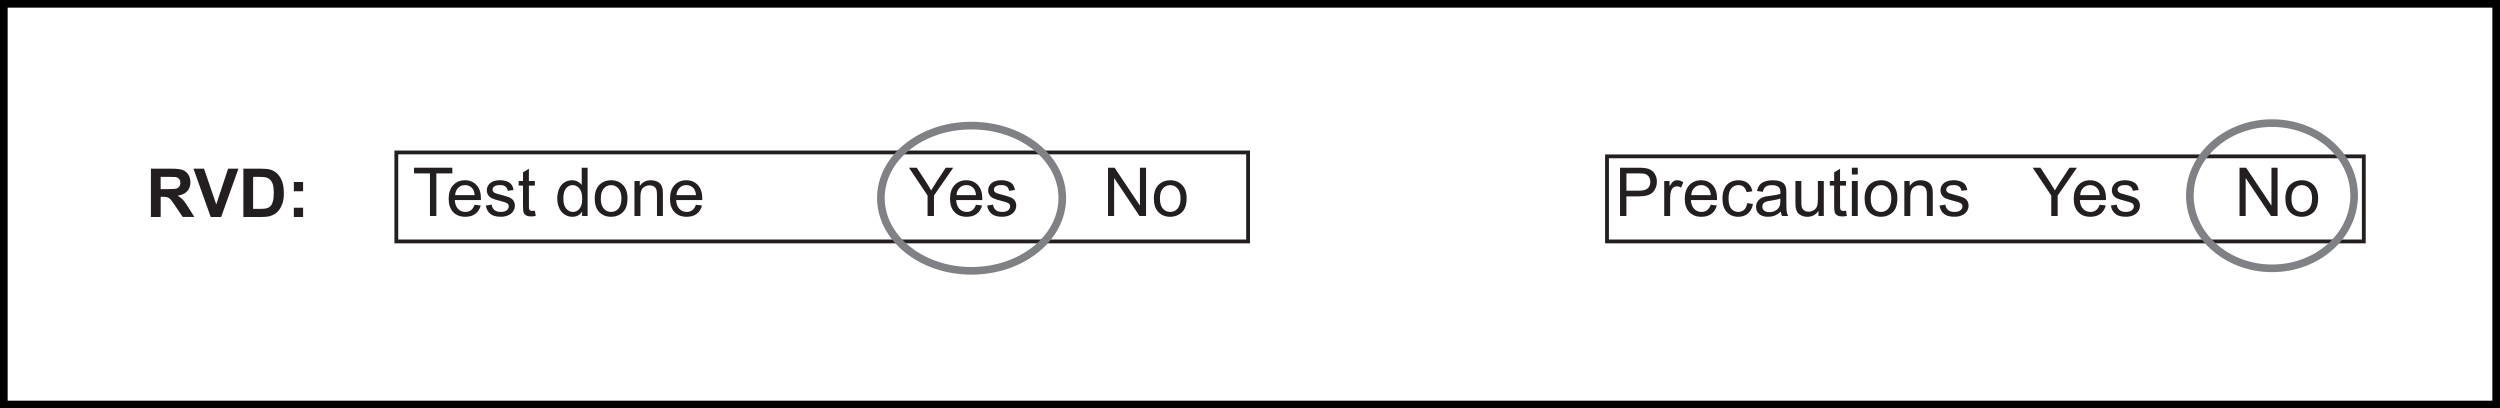 <?xml version="1.0" encoding="utf-8"?>
<!-- Generator: Adobe Illustrator 15.1.0, SVG Export Plug-In . SVG Version: 6.00 Build 0)  -->
<!DOCTYPE svg PUBLIC "-//W3C//DTD SVG 1.1//EN" "http://www.w3.org/Graphics/SVG/1.1/DTD/svg11.dtd">
<svg version="1.1" id="Layer_1" xmlns="http://www.w3.org/2000/svg" xmlns:xlink="http://www.w3.org/1999/xlink" x="0px" y="0px"
	 width="326.984px" height="53.406px" viewBox="20.508 3.297 326.984 53.406" enable-background="new 20.508 3.297 326.984 53.406"
	 xml:space="preserve">
<rect x="72.345" y="23.235" fill="none" stroke="#231F20" stroke-width="0.5" width="111.406" height="11.64"/>
<rect x="230.693" y="23.747" fill="none" stroke="#231F20" stroke-width="0.5" width="98.986" height="11.128"/>
<g>
	<g enable-background="new    ">
		<path fill="#231F20" d="M40.247,31.678V25.36h2.686c0.675,0,1.165,0.056,1.471,0.17c0.306,0.114,0.551,0.314,0.735,0.604
			c0.184,0.291,0.275,0.622,0.275,0.996c0,0.475-0.14,0.866-0.418,1.176c-0.279,0.309-0.695,0.502-1.25,0.582
			c0.276,0.161,0.503,0.338,0.684,0.53c0.18,0.192,0.421,0.534,0.727,1.024l0.771,1.233h-1.525l-0.922-1.375
			c-0.328-0.491-0.551-0.801-0.672-0.928c-0.121-0.128-0.249-0.216-0.384-0.263c-0.135-0.049-0.349-0.071-0.642-0.071h-0.259v2.637
			L40.247,31.678L40.247,31.678z M41.522,28.032h0.943c0.612,0,0.994-0.026,1.146-0.077c0.152-0.053,0.271-0.143,0.358-0.268
			c0.086-0.125,0.129-0.285,0.129-0.475c0-0.212-0.058-0.384-0.17-0.515c-0.114-0.13-0.274-0.212-0.481-0.247
			c-0.104-0.015-0.414-0.022-0.931-0.022h-0.996L41.522,28.032L41.522,28.032z"/>
		<path fill="#231F20" d="M48.069,31.678l-2.258-6.317h1.383l1.599,4.675l1.547-4.675h1.354l-2.263,6.317H48.069z"/>
		<path fill="#231F20" d="M52.339,25.36h2.331c0.525,0,0.927,0.04,1.202,0.121c0.371,0.109,0.688,0.303,0.953,0.582
			c0.264,0.278,0.465,0.619,0.604,1.023c0.138,0.403,0.207,0.9,0.207,1.493c0,0.521-0.064,0.968-0.194,1.345
			c-0.158,0.459-0.384,0.832-0.677,1.116c-0.222,0.215-0.521,0.384-0.896,0.504c-0.281,0.09-0.658,0.134-1.129,0.134h-2.4V25.36z
			 M53.615,26.429v4.185h0.952c0.355,0,0.613-0.021,0.771-0.062c0.207-0.052,0.378-0.139,0.516-0.263
			c0.137-0.123,0.248-0.326,0.334-0.61c0.086-0.283,0.129-0.666,0.129-1.156c0-0.489-0.043-0.863-0.129-1.125
			c-0.086-0.263-0.207-0.466-0.362-0.612s-0.352-0.246-0.59-0.296c-0.178-0.041-0.527-0.061-1.047-0.061H53.615z"/>
		<path fill="#231F20" d="M58.941,28.312v-1.211h1.211v1.211H58.941z M58.941,31.678v-1.211h1.211v1.211H58.941z"/>
	</g>
</g>
<g>
	<g enable-background="new    ">
		<path fill="#231F20" d="M76.743,31.549v-5.572h-2.082v-0.745h5.008v0.745h-2.09v5.572H76.743z"/>
		<path fill="#231F20" d="M82.582,30.076l0.802,0.099c-0.126,0.468-0.359,0.832-0.702,1.091c-0.343,0.258-0.778,0.387-1.311,0.387
			c-0.67,0-1.2-0.204-1.593-0.617c-0.392-0.412-0.588-0.99-0.588-1.734c0-0.77,0.198-1.367,0.595-1.793
			c0.396-0.425,0.911-0.637,1.543-0.637c0.612,0,1.112,0.208,1.5,0.625c0.388,0.416,0.582,1.002,0.582,1.758
			c0,0.046-0.001,0.115-0.004,0.207h-3.413c0.029,0.502,0.171,0.889,0.427,1.155c0.255,0.267,0.575,0.399,0.957,0.399
			c0.285,0,0.527-0.074,0.729-0.224C82.305,30.641,82.464,30.402,82.582,30.076z M80.036,28.82h2.555
			c-0.034-0.385-0.132-0.672-0.293-0.865c-0.247-0.299-0.566-0.449-0.961-0.449c-0.355,0-0.655,0.119-0.897,0.357
			C80.196,28.104,80.061,28.422,80.036,28.82z"/>
		<path fill="#231F20" d="M84.048,30.184l0.768-0.121c0.043,0.307,0.163,0.543,0.359,0.707c0.197,0.164,0.473,0.244,0.825,0.244
			c0.356,0,0.621-0.072,0.793-0.218s0.258-0.313,0.258-0.511c0-0.176-0.075-0.312-0.228-0.414c-0.106-0.068-0.371-0.156-0.793-0.264
			c-0.569-0.144-0.963-0.268-1.183-0.373c-0.221-0.104-0.388-0.25-0.5-0.435c-0.114-0.186-0.17-0.391-0.17-0.614
			c0-0.203,0.046-0.393,0.14-0.565c0.093-0.175,0.221-0.318,0.381-0.434c0.121-0.089,0.286-0.164,0.494-0.226
			s0.432-0.093,0.67-0.093c0.359,0,0.675,0.051,0.946,0.155c0.271,0.103,0.472,0.244,0.601,0.419
			c0.129,0.177,0.218,0.412,0.267,0.709l-0.759,0.103c-0.034-0.235-0.134-0.419-0.299-0.551c-0.165-0.134-0.397-0.199-0.7-0.199
			c-0.355,0-0.609,0.06-0.763,0.177c-0.152,0.118-0.229,0.256-0.229,0.414c0,0.102,0.032,0.191,0.096,0.271
			c0.062,0.083,0.162,0.152,0.297,0.207c0.078,0.029,0.306,0.095,0.686,0.199c0.549,0.146,0.933,0.266,1.148,0.358
			c0.217,0.095,0.387,0.229,0.51,0.408c0.123,0.178,0.187,0.399,0.187,0.664c0,0.259-0.075,0.502-0.227,0.731
			c-0.15,0.228-0.369,0.403-0.652,0.528c-0.285,0.125-0.606,0.188-0.966,0.188c-0.595,0-1.048-0.123-1.359-0.37
			C84.332,31.033,84.134,30.669,84.048,30.184z"/>
		<path fill="#231F20" d="M90.464,30.855l0.113,0.686c-0.219,0.046-0.414,0.068-0.586,0.068c-0.282,0-0.5-0.045-0.655-0.133
			c-0.154-0.091-0.264-0.207-0.327-0.353c-0.062-0.146-0.095-0.451-0.095-0.916v-2.632h-0.567v-0.604h0.567v-1.134l0.771-0.465
			v1.599h0.779v0.604h-0.779v2.676c0,0.221,0.014,0.364,0.041,0.426c0.026,0.062,0.071,0.113,0.134,0.15
			c0.062,0.037,0.15,0.057,0.265,0.057C90.21,30.886,90.324,30.875,90.464,30.855z"/>
		<path fill="#231F20" d="M96.644,31.549v-0.576c-0.29,0.453-0.717,0.68-1.28,0.68c-0.365,0-0.7-0.101-1.006-0.301
			c-0.306-0.201-0.543-0.481-0.711-0.843c-0.168-0.36-0.252-0.774-0.252-1.243c0-0.457,0.076-0.871,0.229-1.244
			c0.152-0.371,0.38-0.657,0.686-0.854c0.305-0.199,0.645-0.297,1.021-0.297c0.276,0,0.521,0.058,0.737,0.174
			c0.215,0.116,0.391,0.269,0.524,0.455v-2.267h0.772v6.317H96.644z M94.192,29.266c0,0.586,0.123,1.023,0.37,1.313
			c0.248,0.291,0.539,0.437,0.875,0.437c0.339,0,0.627-0.14,0.863-0.416c0.237-0.277,0.356-0.701,0.356-1.27
			c0-0.626-0.121-1.085-0.362-1.378c-0.24-0.293-0.539-0.44-0.892-0.44c-0.345,0-0.633,0.141-0.864,0.422
			S94.192,28.659,94.192,29.266z"/>
		<path fill="#231F20" d="M98.294,29.261c0-0.847,0.235-1.475,0.707-1.883c0.395-0.339,0.874-0.508,1.439-0.508
			c0.629,0,1.143,0.206,1.542,0.618c0.398,0.412,0.599,0.981,0.599,1.707c0,0.59-0.088,1.054-0.265,1.391
			c-0.176,0.338-0.435,0.6-0.771,0.786c-0.337,0.188-0.706,0.28-1.104,0.28c-0.642,0-1.159-0.205-1.554-0.616
			C98.491,30.625,98.294,30.034,98.294,29.261z M99.091,29.261c0,0.587,0.129,1.025,0.385,1.317
			c0.256,0.291,0.578,0.438,0.965,0.438c0.385,0,0.705-0.146,0.961-0.439c0.255-0.293,0.383-0.74,0.383-1.34
			c0-0.565-0.128-0.995-0.385-1.286c-0.257-0.292-0.577-0.438-0.959-0.438c-0.388,0-0.709,0.146-0.965,0.437
			C99.219,28.236,99.091,28.675,99.091,29.261z"/>
		<path fill="#231F20" d="M103.491,31.549v-4.576h0.698v0.65c0.336-0.502,0.821-0.753,1.456-0.753c0.275,0,0.529,0.049,0.761,0.148
			s0.404,0.229,0.52,0.391c0.115,0.161,0.195,0.351,0.241,0.571c0.029,0.145,0.043,0.396,0.043,0.756v2.812h-0.774v-2.783
			c0-0.315-0.03-0.553-0.09-0.709c-0.062-0.156-0.167-0.281-0.321-0.375c-0.154-0.093-0.334-0.14-0.541-0.14
			c-0.331,0-0.616,0.104-0.856,0.313c-0.239,0.209-0.358,0.608-0.358,1.194v2.499H103.491z"/>
		<path fill="#231F20" d="M111.533,30.076l0.801,0.099c-0.126,0.468-0.359,0.832-0.703,1.091c-0.342,0.258-0.777,0.387-1.31,0.387
			c-0.67,0-1.2-0.204-1.593-0.617c-0.393-0.412-0.588-0.99-0.588-1.734c0-0.77,0.197-1.367,0.594-1.793
			c0.396-0.425,0.911-0.637,1.543-0.637c0.612,0,1.112,0.208,1.5,0.625c0.388,0.416,0.582,1.002,0.582,1.758
			c0,0.046-0.001,0.115-0.004,0.207h-3.413c0.029,0.502,0.171,0.889,0.427,1.155c0.255,0.267,0.575,0.399,0.957,0.399
			c0.285,0,0.527-0.074,0.729-0.224C111.255,30.641,111.415,30.402,111.533,30.076z M108.986,28.82h2.555
			c-0.035-0.385-0.132-0.672-0.293-0.865c-0.247-0.299-0.566-0.449-0.961-0.449c-0.355,0-0.656,0.119-0.897,0.357
			C109.146,28.104,109.011,28.422,108.986,28.82z"/>
	</g>
</g>
<g>
	<g enable-background="new    ">
		<path fill="#231F20" d="M141.828,31.549v-2.676l-2.435-3.641h1.017l1.245,1.905c0.23,0.355,0.444,0.712,0.642,1.068
			c0.19-0.33,0.42-0.702,0.689-1.116l1.224-1.857h0.975l-2.521,3.641v2.676H141.828z"/>
		<path fill="#231F20" d="M148.159,30.076l0.801,0.099c-0.126,0.468-0.359,0.832-0.703,1.091c-0.342,0.258-0.777,0.387-1.31,0.387
			c-0.67,0-1.2-0.204-1.593-0.617c-0.393-0.412-0.588-0.99-0.588-1.734c0-0.77,0.197-1.367,0.594-1.793
			c0.396-0.425,0.911-0.637,1.543-0.637c0.612,0,1.112,0.208,1.5,0.625c0.388,0.416,0.582,1.002,0.582,1.758
			c0,0.046-0.001,0.115-0.004,0.207h-3.413c0.029,0.502,0.171,0.889,0.427,1.155c0.255,0.267,0.575,0.399,0.957,0.399
			c0.285,0,0.527-0.074,0.729-0.224C147.882,30.641,148.041,30.402,148.159,30.076z M145.612,28.82h2.555
			c-0.035-0.385-0.132-0.672-0.293-0.865c-0.247-0.299-0.566-0.449-0.961-0.449c-0.355,0-0.656,0.119-0.897,0.357
			C145.772,28.104,145.638,28.422,145.612,28.82z"/>
		<path fill="#231F20" d="M149.624,30.184l0.768-0.121c0.043,0.307,0.163,0.543,0.359,0.707c0.197,0.164,0.473,0.244,0.825,0.244
			c0.356,0,0.621-0.072,0.793-0.218s0.258-0.313,0.258-0.511c0-0.176-0.076-0.312-0.228-0.414c-0.106-0.068-0.371-0.156-0.793-0.264
			c-0.569-0.144-0.963-0.268-1.184-0.373c-0.22-0.104-0.386-0.25-0.5-0.435c-0.113-0.186-0.17-0.391-0.17-0.614
			c0-0.203,0.047-0.393,0.141-0.565c0.093-0.175,0.22-0.318,0.381-0.434c0.121-0.089,0.286-0.164,0.494-0.226
			s0.432-0.093,0.67-0.093c0.358,0,0.674,0.051,0.945,0.155c0.271,0.103,0.473,0.244,0.602,0.419
			c0.129,0.177,0.218,0.412,0.267,0.709l-0.758,0.103c-0.035-0.235-0.134-0.419-0.299-0.551c-0.166-0.134-0.399-0.199-0.701-0.199
			c-0.355,0-0.61,0.06-0.762,0.177c-0.153,0.118-0.229,0.256-0.229,0.414c0,0.102,0.032,0.191,0.096,0.271
			c0.062,0.083,0.162,0.152,0.297,0.207c0.077,0.029,0.306,0.095,0.685,0.199c0.549,0.146,0.933,0.266,1.148,0.358
			c0.217,0.095,0.387,0.229,0.51,0.408c0.124,0.178,0.186,0.399,0.186,0.664c0,0.259-0.075,0.502-0.227,0.731
			c-0.151,0.228-0.369,0.403-0.653,0.528c-0.285,0.125-0.605,0.188-0.965,0.188c-0.595,0-1.048-0.123-1.359-0.37
			C149.909,31.035,149.71,30.669,149.624,30.184z"/>
	</g>
</g>
<g>
	<g enable-background="new    ">
		<path fill="#231F20" d="M165.429,31.549v-6.317h0.856l3.318,4.959v-4.959h0.802v6.317h-0.857l-3.317-4.964v4.964H165.429z"/>
		<path fill="#231F20" d="M171.424,29.261c0-0.847,0.235-1.475,0.707-1.883c0.395-0.339,0.874-0.508,1.439-0.508
			c0.629,0,1.143,0.206,1.542,0.618s0.599,0.981,0.599,1.707c0,0.59-0.088,1.054-0.265,1.391c-0.176,0.338-0.434,0.6-0.771,0.786
			c-0.337,0.188-0.705,0.28-1.104,0.28c-0.641,0-1.159-0.205-1.554-0.616C171.621,30.625,171.424,30.034,171.424,29.261z
			 M172.221,29.261c0,0.587,0.127,1.025,0.383,1.317c0.256,0.291,0.578,0.438,0.966,0.438c0.385,0,0.705-0.146,0.961-0.439
			c0.255-0.293,0.383-0.74,0.383-1.34c0-0.565-0.129-0.995-0.385-1.286c-0.257-0.292-0.577-0.438-0.959-0.438
			c-0.388,0-0.709,0.146-0.966,0.437C172.348,28.236,172.221,28.675,172.221,29.261z"/>
	</g>
</g>
<g enable-background="new    ">
	<path fill="#231F20" d="M232.397,31.549v-6.317h2.383c0.42,0,0.74,0.02,0.962,0.06c0.312,0.052,0.57,0.151,0.78,0.296
		c0.209,0.145,0.378,0.348,0.506,0.61c0.127,0.261,0.191,0.548,0.191,0.861c0,0.539-0.172,0.992-0.514,1.364
		s-0.96,0.558-1.854,0.558h-1.62v2.568H232.397z M233.233,28.236h1.634c0.54,0,0.923-0.102,1.15-0.303s0.34-0.483,0.34-0.849
		c0-0.265-0.065-0.49-0.199-0.678c-0.134-0.188-0.311-0.312-0.528-0.373c-0.142-0.037-0.399-0.056-0.779-0.056h-1.616
		L233.233,28.236L233.233,28.236z"/>
	<path fill="#231F20" d="M238.177,31.549v-4.576h0.697v0.694c0.18-0.324,0.344-0.539,0.493-0.642
		c0.151-0.104,0.316-0.155,0.497-0.155c0.262,0,0.527,0.083,0.798,0.25l-0.267,0.72c-0.19-0.113-0.38-0.168-0.569-0.168
		c-0.17,0-0.321,0.051-0.456,0.153c-0.136,0.102-0.231,0.243-0.29,0.425c-0.086,0.275-0.128,0.577-0.128,0.905v2.396h-0.775V31.549z
		"/>
	<path fill="#231F20" d="M244.257,30.076l0.803,0.099c-0.127,0.468-0.359,0.832-0.702,1.091c-0.342,0.258-0.778,0.387-1.312,0.387
		c-0.669,0-1.198-0.204-1.592-0.617c-0.393-0.412-0.589-0.99-0.589-1.734c0-0.77,0.199-1.367,0.595-1.793
		c0.397-0.425,0.91-0.637,1.543-0.637c0.611,0,1.112,0.208,1.5,0.625c0.389,0.416,0.582,1.002,0.582,1.758
		c0,0.046-0.002,0.115-0.005,0.207h-3.413c0.028,0.502,0.171,0.889,0.428,1.155c0.256,0.267,0.574,0.399,0.957,0.399
		c0.283,0,0.526-0.074,0.729-0.224C243.98,30.641,244.14,30.402,244.257,30.076z M241.711,28.82h2.556
		c-0.034-0.385-0.134-0.672-0.293-0.865c-0.247-0.299-0.567-0.449-0.961-0.449c-0.356,0-0.656,0.119-0.897,0.357
		C241.871,28.104,241.735,28.422,241.711,28.82z"/>
	<path fill="#231F20" d="M249.019,29.873l0.764,0.1c-0.084,0.526-0.297,0.938-0.641,1.235c-0.345,0.297-0.766,0.444-1.266,0.444
		c-0.626,0-1.129-0.204-1.511-0.613c-0.38-0.409-0.571-0.996-0.571-1.76c0-0.495,0.083-0.926,0.246-1.299
		c0.164-0.369,0.413-0.647,0.748-0.833s0.698-0.277,1.092-0.277c0.497,0,0.903,0.125,1.221,0.376
		c0.315,0.251,0.519,0.608,0.607,1.071l-0.755,0.115c-0.071-0.307-0.199-0.539-0.382-0.693c-0.182-0.155-0.402-0.232-0.66-0.232
		c-0.391,0-0.708,0.141-0.953,0.42c-0.244,0.28-0.366,0.725-0.366,1.33c0,0.615,0.118,1.062,0.354,1.34
		c0.236,0.278,0.543,0.418,0.922,0.418c0.305,0,0.56-0.094,0.764-0.279C248.835,30.548,248.965,30.261,249.019,29.873z"/>
	<path fill="#231F20" d="M253.432,30.984c-0.288,0.244-0.563,0.416-0.83,0.518s-0.551,0.15-0.855,0.15
		c-0.502,0-0.889-0.122-1.159-0.368c-0.269-0.246-0.403-0.56-0.403-0.941c0-0.224,0.05-0.429,0.151-0.614
		c0.103-0.185,0.236-0.334,0.401-0.445c0.164-0.112,0.351-0.197,0.559-0.254c0.151-0.041,0.383-0.079,0.688-0.116
		c0.626-0.075,1.088-0.164,1.384-0.267c0.002-0.106,0.004-0.174,0.004-0.203c0-0.315-0.072-0.539-0.22-0.668
		c-0.198-0.174-0.493-0.262-0.884-0.262c-0.364,0-0.635,0.063-0.81,0.191c-0.173,0.127-0.302,0.354-0.385,0.679l-0.758-0.104
		c0.067-0.325,0.182-0.587,0.34-0.786c0.158-0.2,0.387-0.354,0.686-0.461c0.299-0.107,0.646-0.161,1.039-0.161
		c0.391,0,0.708,0.046,0.951,0.138c0.244,0.092,0.425,0.208,0.539,0.348c0.114,0.139,0.195,0.314,0.241,0.526
		c0.025,0.134,0.039,0.37,0.039,0.716v1.033c0,0.723,0.017,1.178,0.049,1.369c0.033,0.191,0.1,0.374,0.196,0.549h-0.812
		C253.507,31.389,253.454,31.2,253.432,30.984z M253.367,29.252c-0.282,0.115-0.704,0.212-1.268,0.293
		c-0.318,0.046-0.545,0.098-0.678,0.155c-0.132,0.057-0.233,0.142-0.306,0.251c-0.071,0.111-0.107,0.232-0.107,0.369
		c0,0.207,0.078,0.379,0.234,0.517s0.386,0.207,0.688,0.207c0.299,0,0.564-0.065,0.798-0.194c0.231-0.133,0.402-0.312,0.513-0.537
		c0.083-0.176,0.125-0.435,0.125-0.776V29.252z"/>
	<path fill="#231F20" d="M258.354,31.549v-0.672c-0.357,0.518-0.841,0.775-1.453,0.775c-0.271,0-0.521-0.051-0.755-0.155
		c-0.234-0.104-0.409-0.233-0.522-0.39c-0.111-0.156-0.191-0.35-0.238-0.575c-0.031-0.152-0.048-0.394-0.048-0.724v-2.835h0.775
		v2.538c0,0.405,0.016,0.679,0.047,0.819c0.05,0.204,0.152,0.365,0.312,0.48c0.158,0.116,0.354,0.174,0.586,0.174
		c0.231,0,0.45-0.06,0.654-0.178c0.204-0.119,0.349-0.283,0.434-0.486c0.085-0.206,0.128-0.504,0.128-0.896v-2.452h0.775v4.576
		H258.354z"/>
	<path fill="#231F20" d="M261.955,30.855l0.113,0.686c-0.219,0.046-0.414,0.068-0.587,0.068c-0.281,0-0.499-0.045-0.654-0.133
		c-0.155-0.091-0.265-0.207-0.327-0.353c-0.063-0.146-0.096-0.451-0.096-0.916v-2.632h-0.569v-0.604h0.569v-1.134l0.771-0.465v1.599
		h0.778v0.604h-0.778v2.676c0,0.221,0.014,0.364,0.039,0.426c0.028,0.062,0.073,0.113,0.135,0.15s0.15,0.057,0.266,0.057
		C261.702,30.886,261.814,30.875,261.955,30.855z"/>
	<path fill="#231F20" d="M262.719,26.124v-0.892h0.774v0.892H262.719z M262.719,31.549v-4.576h0.774v4.576H262.719z"/>
	<path fill="#231F20" d="M264.386,29.261c0-0.847,0.235-1.475,0.706-1.883c0.395-0.339,0.873-0.508,1.438-0.508
		c0.63,0,1.144,0.206,1.544,0.618c0.398,0.412,0.599,0.981,0.599,1.707c0,0.59-0.088,1.054-0.265,1.391
		c-0.178,0.338-0.434,0.6-0.771,0.786c-0.337,0.188-0.706,0.28-1.105,0.28c-0.64,0-1.157-0.205-1.552-0.616
		C264.584,30.625,264.386,30.034,264.386,29.261z M265.184,29.261c0,0.587,0.127,1.025,0.384,1.317
		c0.255,0.291,0.577,0.438,0.964,0.438c0.386,0,0.707-0.146,0.962-0.439c0.256-0.293,0.383-0.74,0.383-1.34
		c0-0.565-0.128-0.995-0.385-1.286s-0.577-0.438-0.96-0.438c-0.387,0-0.709,0.146-0.964,0.437
		C265.311,28.236,265.184,28.675,265.184,29.261z"/>
	<path fill="#231F20" d="M269.583,31.549v-4.576h0.698v0.65c0.336-0.502,0.822-0.753,1.457-0.753c0.275,0,0.529,0.049,0.76,0.148
		c0.231,0.099,0.404,0.229,0.521,0.391c0.114,0.161,0.194,0.351,0.242,0.571c0.026,0.145,0.042,0.396,0.042,0.756v2.812h-0.775
		v-2.783c0-0.315-0.03-0.553-0.091-0.709s-0.167-0.281-0.321-0.375c-0.153-0.093-0.333-0.14-0.54-0.14
		c-0.331,0-0.616,0.104-0.855,0.313s-0.359,0.608-0.359,1.194v2.499H269.583z"/>
	<path fill="#231F20" d="M274.181,30.184l0.768-0.121c0.043,0.307,0.162,0.543,0.36,0.707c0.194,0.164,0.472,0.244,0.823,0.244
		c0.357,0,0.621-0.072,0.793-0.218c0.174-0.146,0.26-0.313,0.26-0.511c0-0.176-0.075-0.312-0.229-0.414
		c-0.104-0.068-0.371-0.156-0.792-0.264c-0.568-0.144-0.963-0.268-1.184-0.373c-0.222-0.104-0.387-0.25-0.5-0.435
		s-0.17-0.391-0.17-0.614c0-0.203,0.047-0.393,0.14-0.565c0.093-0.175,0.221-0.318,0.381-0.434c0.122-0.089,0.286-0.164,0.495-0.226
		c0.208-0.062,0.431-0.093,0.669-0.093c0.359,0,0.675,0.051,0.945,0.155c0.271,0.103,0.473,0.244,0.603,0.419
		c0.128,0.177,0.219,0.412,0.268,0.709l-0.759,0.103c-0.033-0.235-0.135-0.419-0.3-0.551c-0.165-0.134-0.398-0.199-0.7-0.199
		c-0.355,0-0.609,0.06-0.763,0.177c-0.151,0.118-0.229,0.256-0.229,0.414c0,0.102,0.03,0.191,0.095,0.271
		c0.062,0.083,0.162,0.152,0.297,0.207c0.078,0.029,0.308,0.095,0.687,0.199c0.548,0.146,0.932,0.266,1.147,0.358
		c0.217,0.095,0.387,0.229,0.51,0.408c0.124,0.178,0.187,0.399,0.187,0.664c0,0.259-0.074,0.502-0.227,0.731
		c-0.149,0.228-0.368,0.403-0.651,0.528c-0.285,0.125-0.606,0.188-0.966,0.188c-0.596,0-1.049-0.123-1.36-0.37
		C274.466,31.035,274.268,30.669,274.181,30.184z"/>
</g>
<g>
	<g enable-background="new    ">
		<path fill="#231F20" d="M288.8,31.549v-2.676l-2.435-3.641h1.018l1.245,1.905c0.229,0.355,0.443,0.712,0.643,1.068
			c0.188-0.33,0.42-0.702,0.688-1.116l1.225-1.857h0.975l-2.521,3.641v2.676H288.8z"/>
		<path fill="#231F20" d="M295.131,30.076l0.803,0.099c-0.127,0.468-0.361,0.832-0.703,1.091c-0.342,0.258-0.779,0.387-1.311,0.387
			c-0.67,0-1.2-0.204-1.593-0.617c-0.392-0.412-0.588-0.99-0.588-1.734c0-0.77,0.197-1.367,0.595-1.793
			c0.396-0.425,0.911-0.637,1.542-0.637c0.612,0,1.112,0.208,1.5,0.625c0.389,0.416,0.582,1.002,0.582,1.758
			c0,0.046-0.002,0.115-0.004,0.207h-3.413c0.028,0.502,0.17,0.889,0.428,1.155c0.255,0.267,0.573,0.399,0.955,0.399
			c0.285,0,0.526-0.074,0.729-0.224C294.854,30.641,295.013,30.402,295.131,30.076z M292.584,28.82h2.557
			c-0.035-0.385-0.133-0.672-0.294-0.865c-0.247-0.299-0.566-0.449-0.961-0.449c-0.355,0-0.655,0.119-0.898,0.357
			C292.743,28.104,292.61,28.422,292.584,28.82z"/>
		<path fill="#231F20" d="M296.596,30.184l0.768-0.121c0.043,0.307,0.162,0.543,0.359,0.707c0.196,0.164,0.472,0.244,0.824,0.244
			c0.356,0,0.621-0.072,0.793-0.218c0.173-0.146,0.26-0.313,0.26-0.511c0-0.176-0.076-0.312-0.229-0.414
			c-0.105-0.068-0.371-0.156-0.793-0.264c-0.568-0.144-0.963-0.268-1.184-0.373c-0.221-0.104-0.386-0.25-0.5-0.435
			c-0.112-0.186-0.17-0.391-0.17-0.614c0-0.203,0.047-0.393,0.141-0.565c0.093-0.175,0.221-0.318,0.381-0.434
			c0.121-0.089,0.285-0.164,0.494-0.226c0.208-0.062,0.432-0.093,0.669-0.093c0.359,0,0.675,0.051,0.946,0.155
			c0.271,0.103,0.473,0.244,0.602,0.419c0.129,0.177,0.22,0.412,0.269,0.709l-0.76,0.103c-0.033-0.235-0.134-0.419-0.3-0.551
			c-0.165-0.134-0.397-0.199-0.7-0.199c-0.355,0-0.608,0.06-0.763,0.177c-0.151,0.118-0.229,0.256-0.229,0.414
			c0,0.102,0.031,0.191,0.096,0.271c0.062,0.083,0.162,0.152,0.296,0.207c0.078,0.029,0.308,0.095,0.687,0.199
			c0.549,0.146,0.932,0.266,1.147,0.358c0.217,0.095,0.387,0.229,0.511,0.408c0.124,0.178,0.187,0.399,0.187,0.664
			c0,0.259-0.075,0.502-0.228,0.731c-0.149,0.228-0.367,0.403-0.65,0.528c-0.285,0.125-0.607,0.188-0.967,0.188
			c-0.595,0-1.049-0.123-1.359-0.37C296.882,31.033,296.682,30.669,296.596,30.184z"/>
	</g>
</g>
<g>
	<g enable-background="new    ">
		<path fill="#231F20" d="M313.425,31.549v-6.317h0.856l3.319,4.959v-4.959h0.802v6.317h-0.857l-3.317-4.964v4.964H313.425z"/>
		<path fill="#231F20" d="M319.419,29.261c0-0.847,0.235-1.475,0.706-1.883c0.396-0.339,0.874-0.508,1.439-0.508
			c0.63,0,1.144,0.206,1.543,0.618c0.398,0.412,0.6,0.981,0.6,1.707c0,0.59-0.089,1.054-0.266,1.391
			c-0.177,0.338-0.435,0.6-0.771,0.786c-0.337,0.188-0.706,0.28-1.104,0.28c-0.641,0-1.158-0.205-1.553-0.616
			C319.616,30.625,319.419,30.034,319.419,29.261z M320.218,29.261c0,0.587,0.126,1.025,0.383,1.317
			c0.255,0.291,0.578,0.438,0.965,0.438c0.385,0,0.706-0.146,0.961-0.439c0.256-0.293,0.384-0.74,0.384-1.34
			c0-0.565-0.129-0.995-0.386-1.286c-0.256-0.292-0.576-0.438-0.959-0.438c-0.387,0-0.71,0.146-0.965,0.437
			C320.344,28.236,320.218,28.675,320.218,29.261z"/>
	</g>
</g>
<path fill="none" stroke="#808184" stroke-width="1" d="M147.554,38.72c6.587,0,11.895-4.284,11.895-9.53
	c0-5.245-5.308-9.465-11.895-9.465c-6.523,0-11.832,4.221-11.832,9.465C135.722,34.436,141.03,38.72,147.554,38.72z"/>
<path fill="none" stroke="#808184" stroke-width="1" d="M317.67,38.393c5.947,0,10.744-4.285,10.744-9.529
	c0-5.18-4.797-9.465-10.744-9.465c-5.885,0-10.743,4.285-10.743,9.465C306.926,34.107,311.785,38.393,317.67,38.393z"/>
<rect x="21.008" y="3.797" fill="none" stroke="#000000" width="325.984" height="52.406"/>
</svg>
